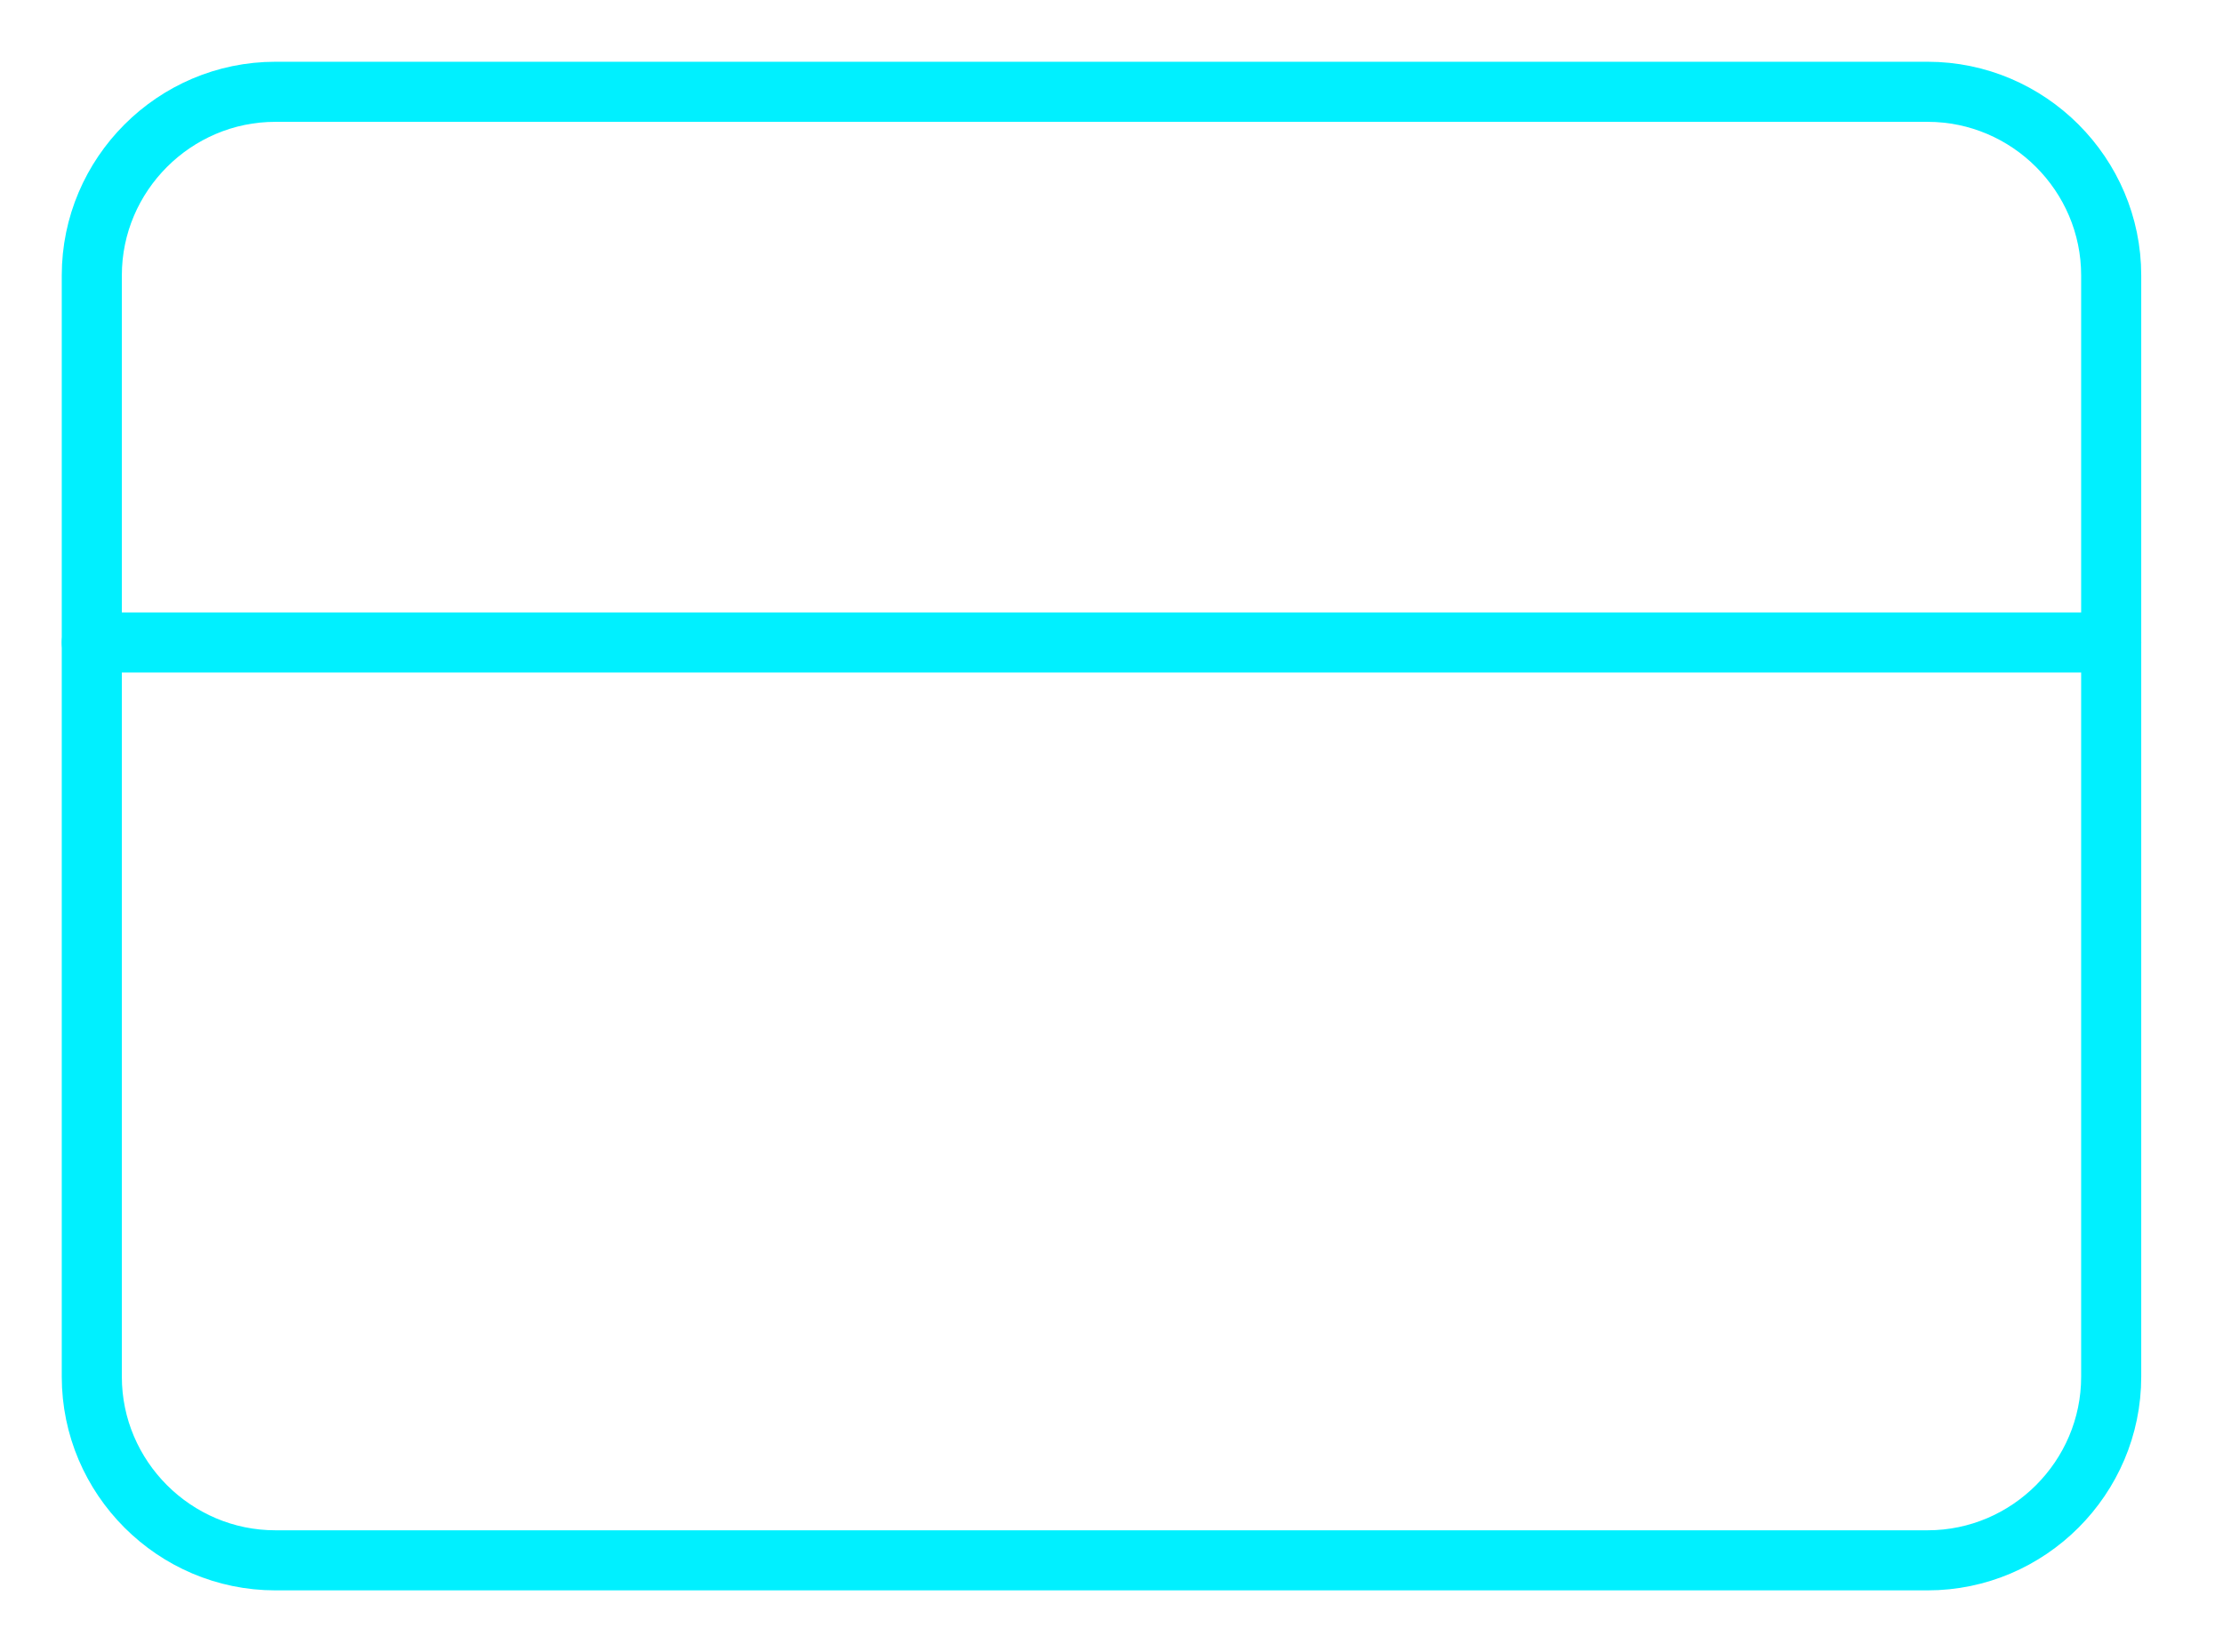<svg width="74" height="55" viewBox="0 0 74 55" fill="none" xmlns="http://www.w3.org/2000/svg">
<path d="M9.167 3.056H64.167C67.528 3.056 70.278 5.806 70.278 9.167V45.833C70.278 49.195 67.528 51.945 64.167 51.945H9.167C5.806 51.945 3.056 49.195 3.056 45.833V9.167C3.056 5.806 5.806 3.056 9.167 3.056Z" stroke="#00F0FF" stroke-width="2" stroke-linecap="round" stroke-linejoin="round"/>
<path d="M3.056 21.389H70.278" stroke="#00F0FF" stroke-width="2" stroke-linecap="round" stroke-linejoin="round"/>
</svg>
